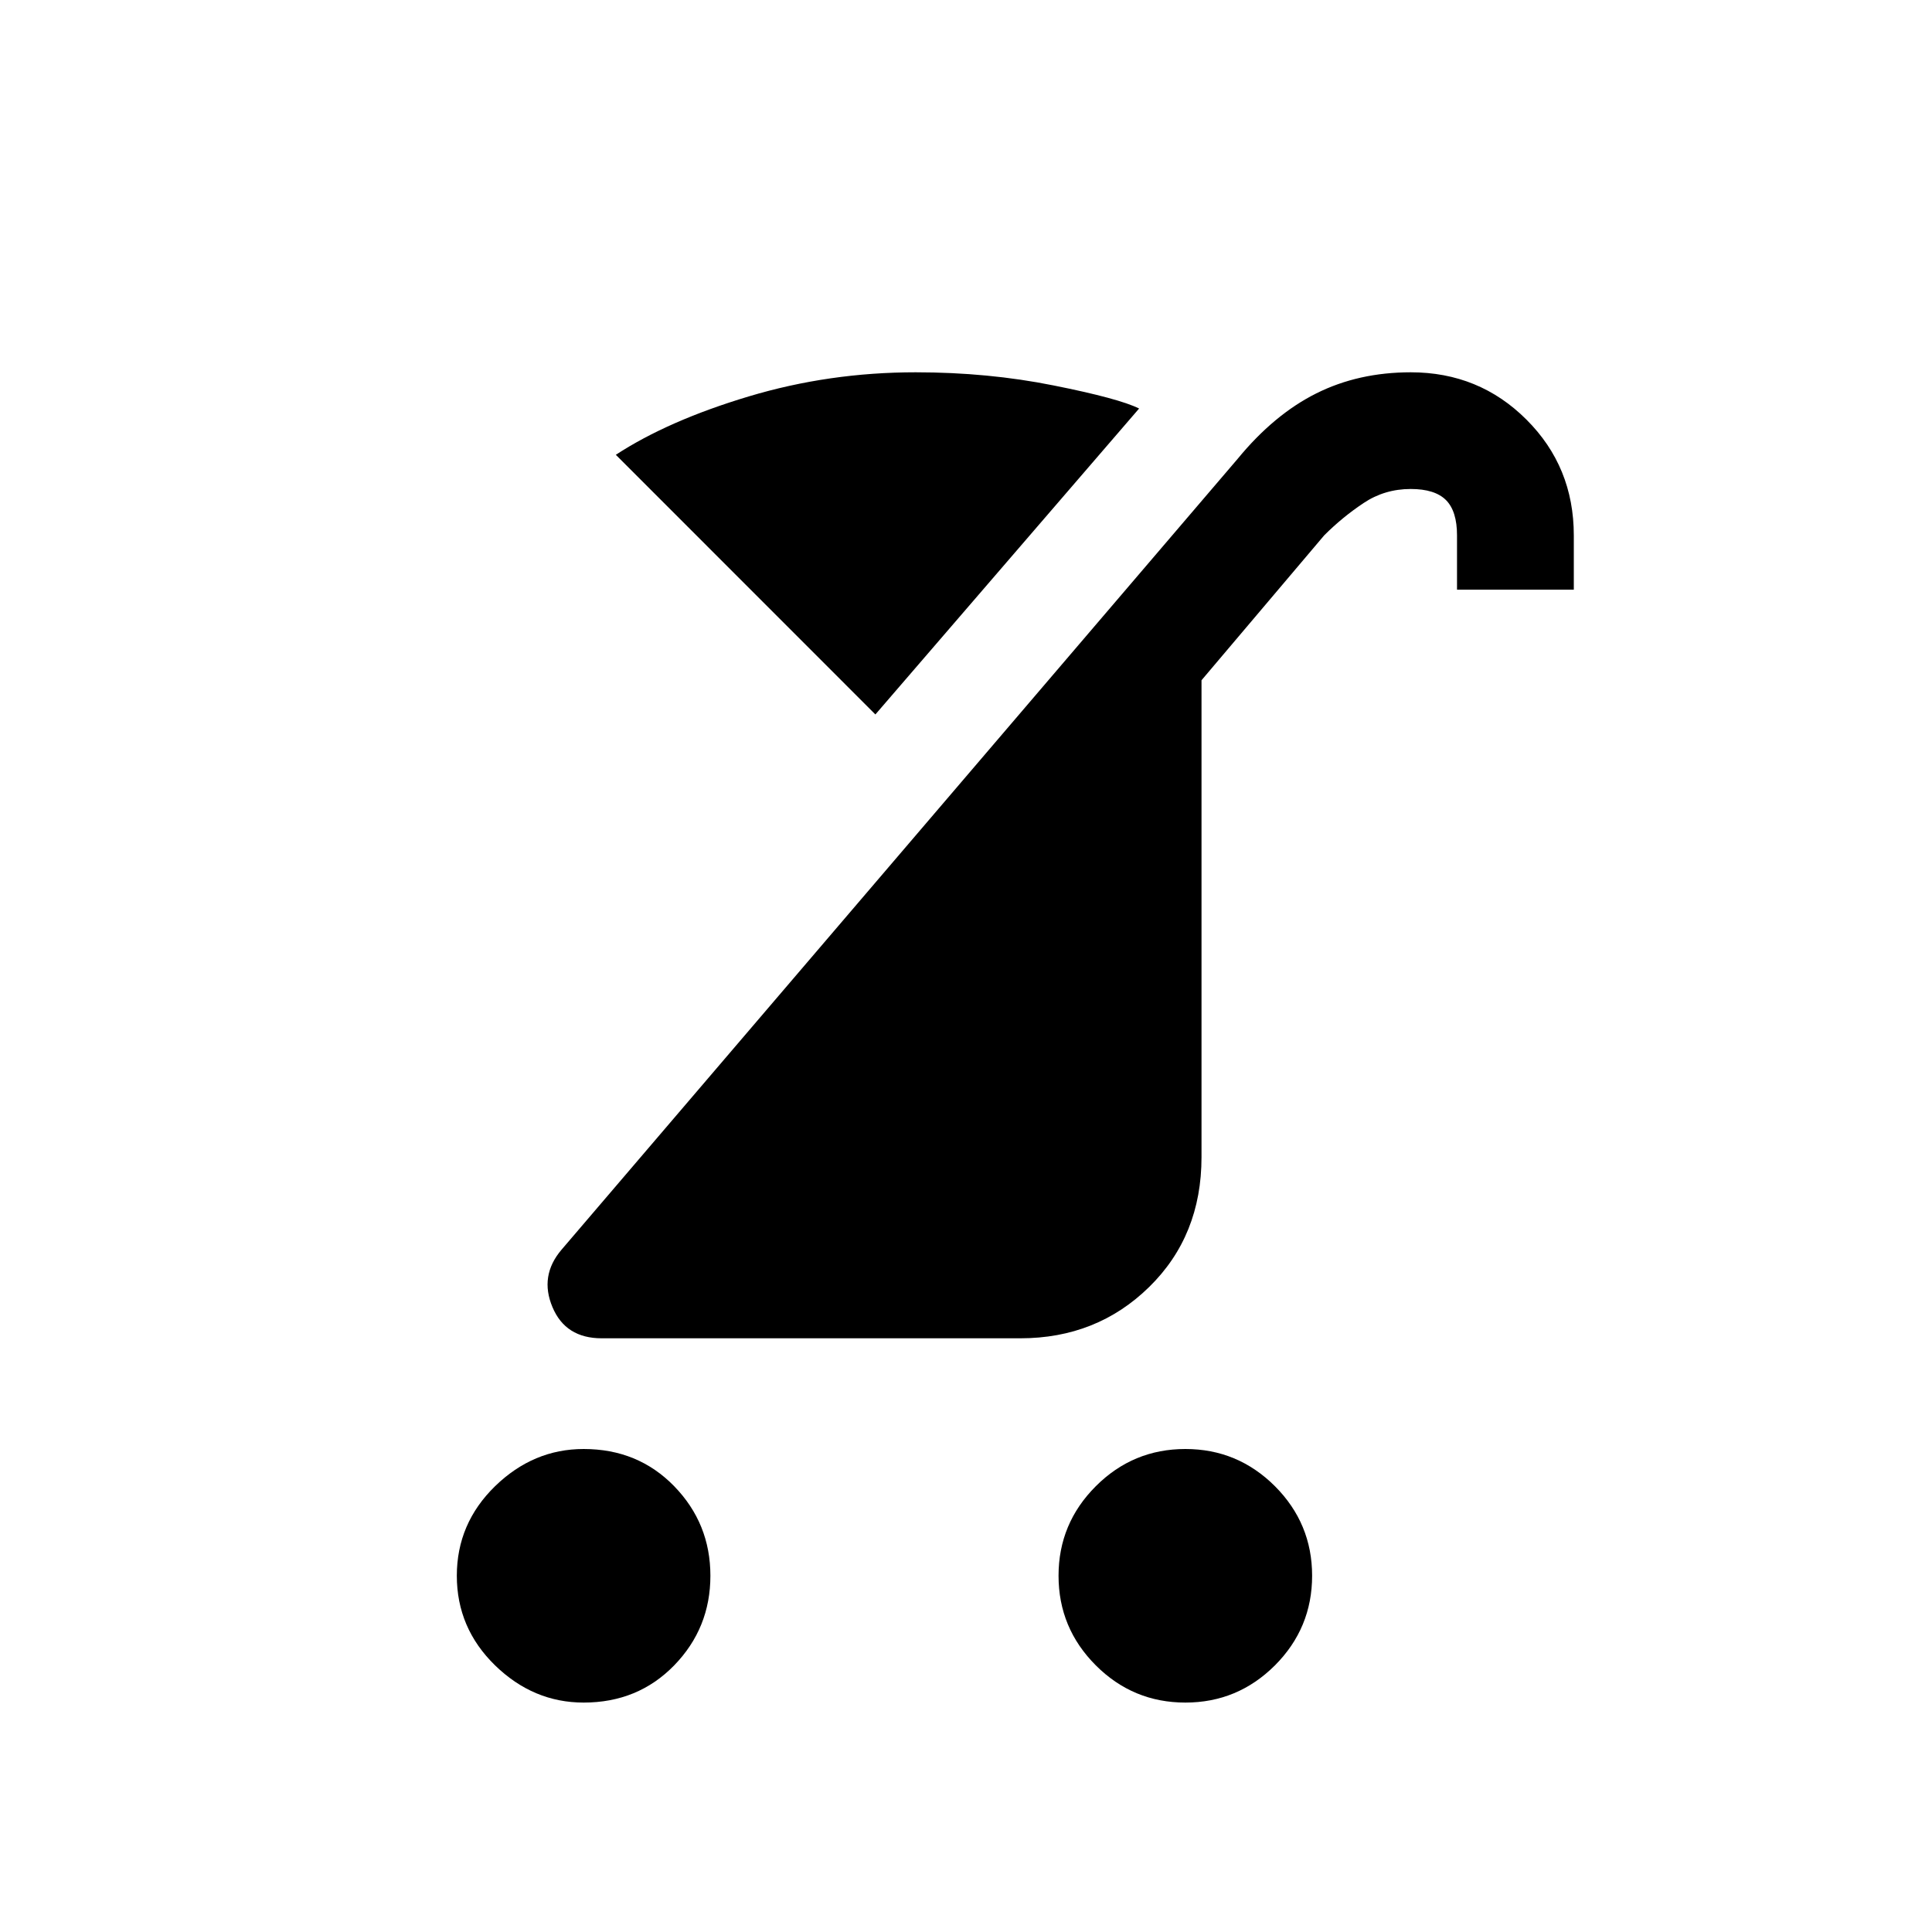<svg xmlns="http://www.w3.org/2000/svg" height="20" width="20"><path d="M12.271 17.625Q11.729 17.625 11.344 17.24Q10.958 16.854 10.958 16.312Q10.958 15.771 11.344 15.385Q11.729 15 12.271 15Q12.812 15 13.198 15.385Q13.583 15.771 13.583 16.312Q13.583 16.854 13.198 17.24Q12.812 17.625 12.271 17.625ZM6.042 17.625Q5.521 17.625 5.125 17.24Q4.729 16.854 4.729 16.312Q4.729 15.771 5.125 15.385Q5.521 15 6.042 15Q6.604 15 6.979 15.385Q7.354 15.771 7.354 16.312Q7.354 16.854 6.979 17.24Q6.604 17.625 6.042 17.625ZM6.229 13.854Q5.854 13.854 5.719 13.531Q5.583 13.208 5.812 12.938L12.812 4.75Q13.188 4.292 13.625 4.073Q14.062 3.854 14.604 3.854Q15.312 3.854 15.802 4.344Q16.292 4.833 16.292 5.542V6.104H15.083V5.542Q15.083 5.292 14.969 5.177Q14.854 5.062 14.604 5.062Q14.333 5.062 14.115 5.208Q13.896 5.354 13.708 5.542L12.438 7.042V11.979Q12.438 12.792 11.896 13.323Q11.354 13.854 10.562 13.854ZM9.062 7.396 6.375 4.708Q6.917 4.354 7.75 4.104Q8.583 3.854 9.479 3.854Q10.229 3.854 10.906 3.99Q11.583 4.125 11.792 4.229Z"/></svg>